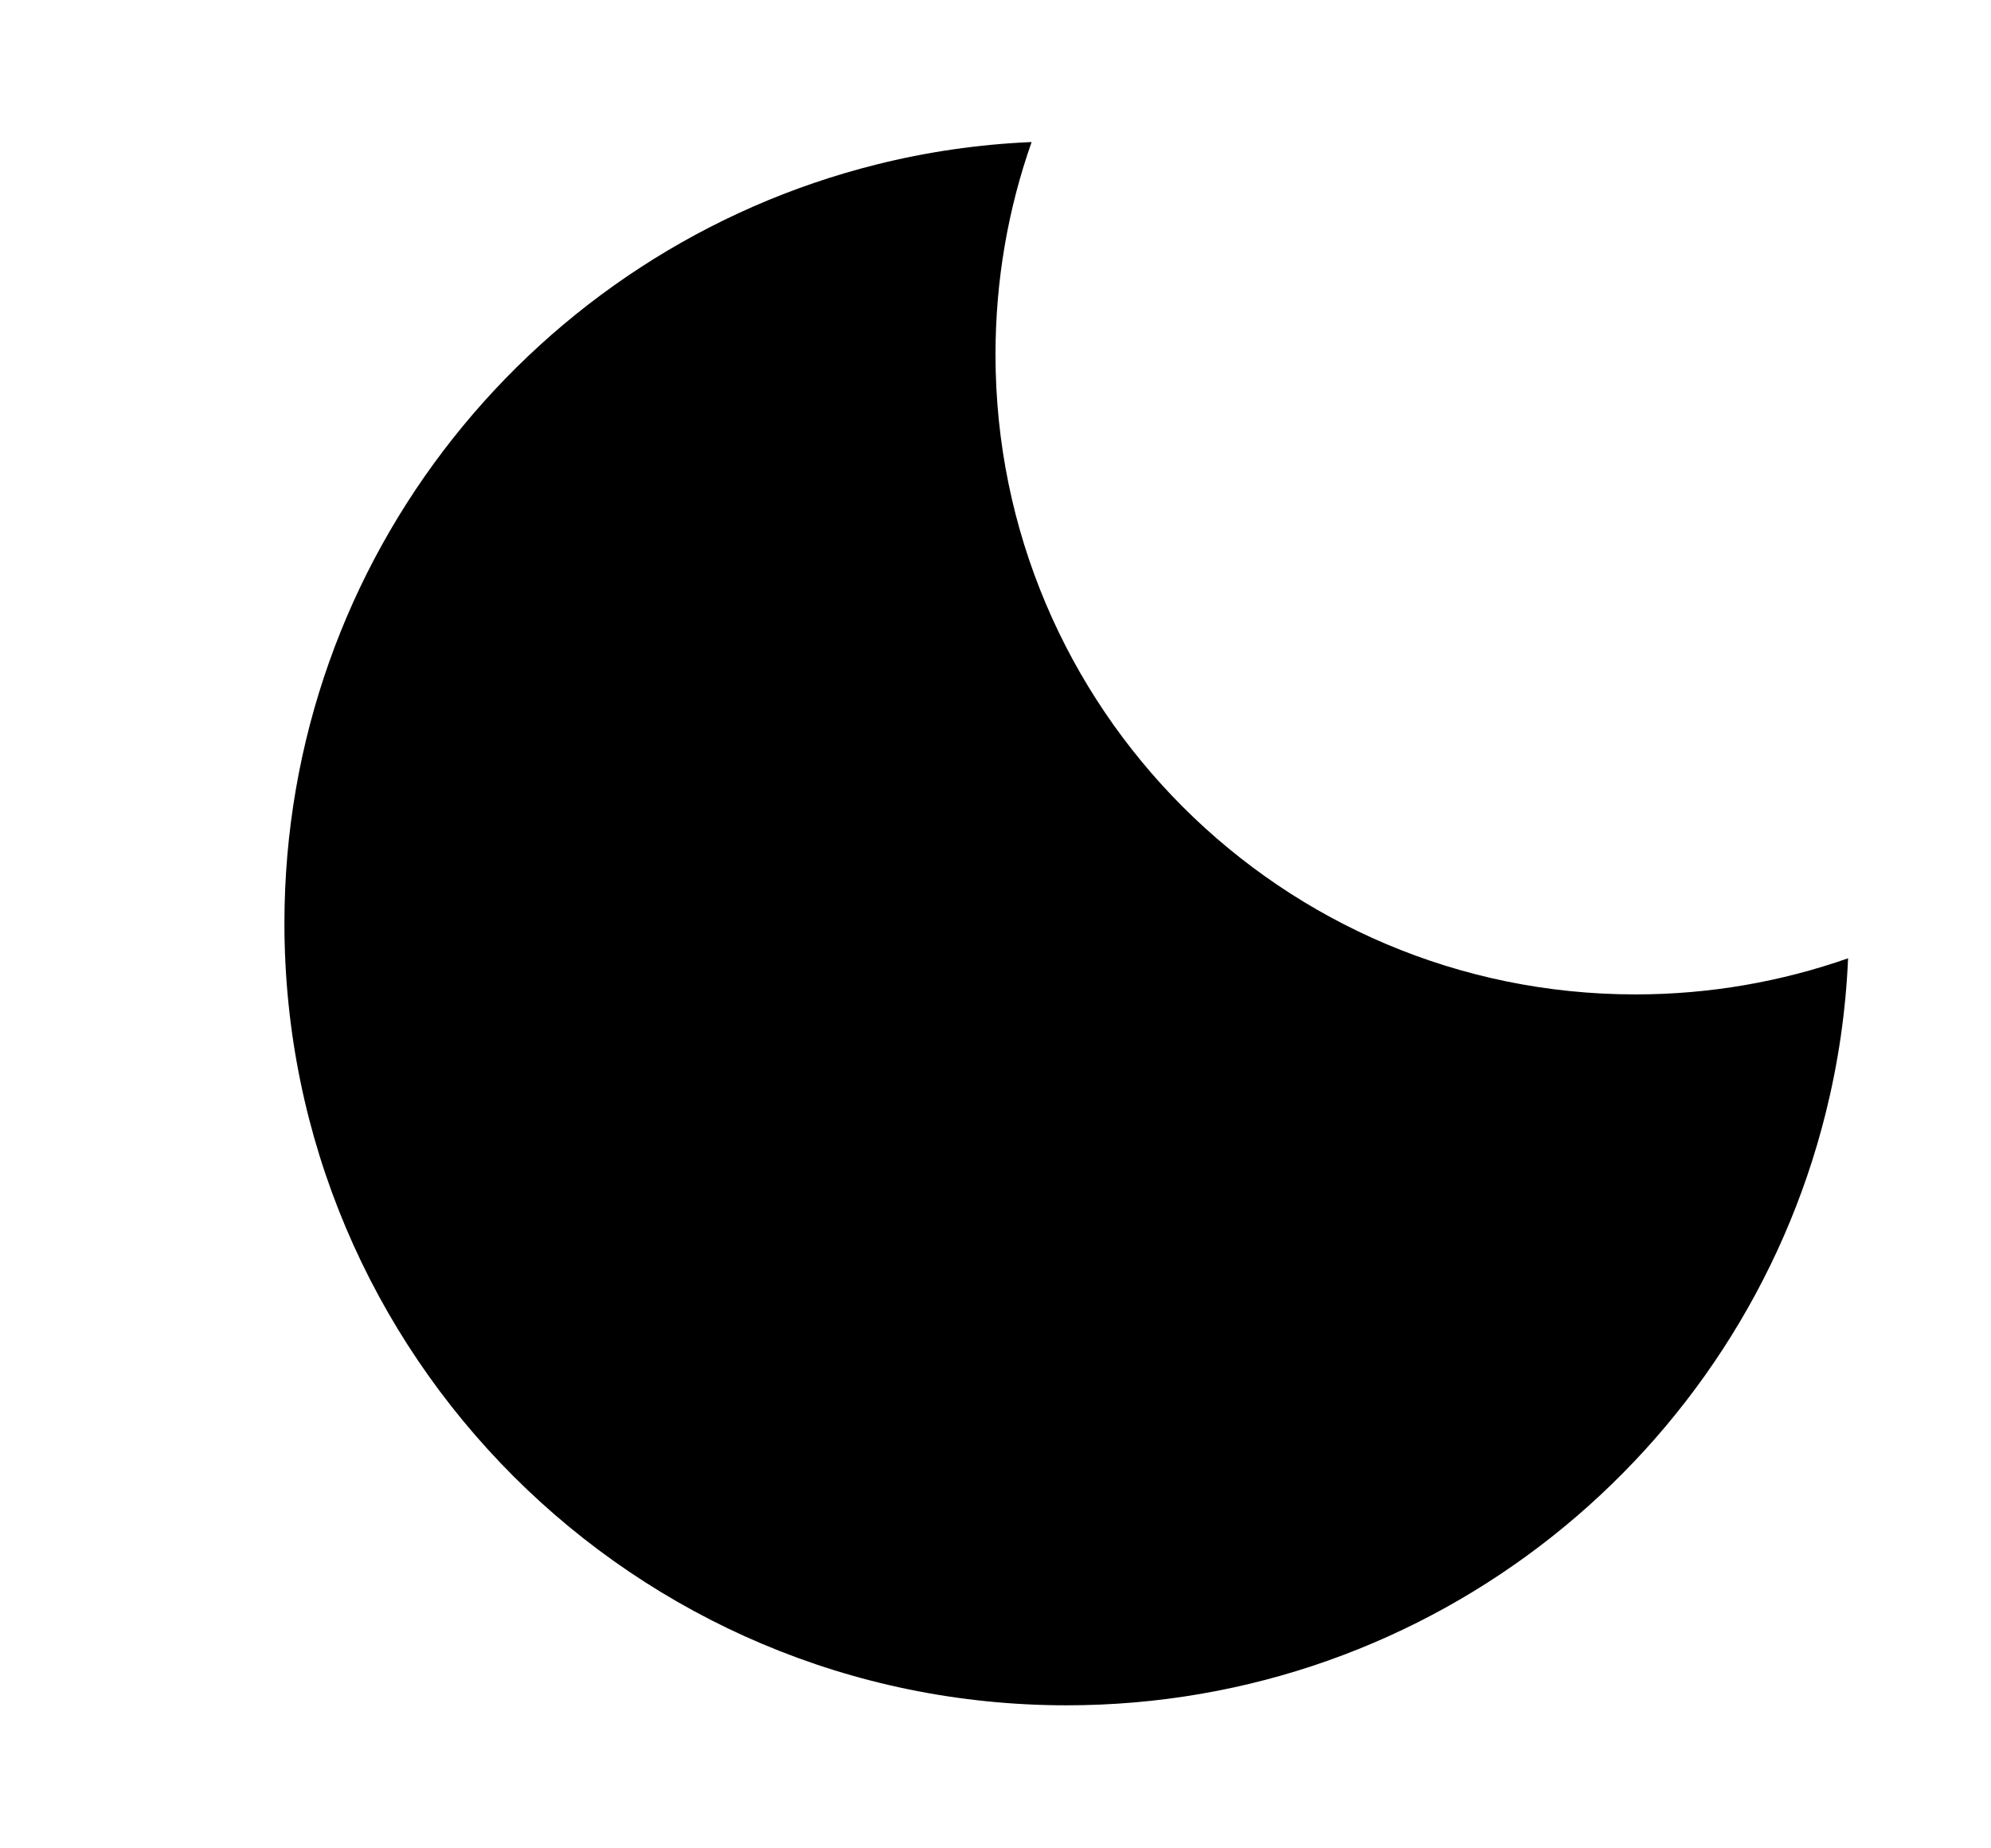 <!-- Generated by IcoMoon.io -->
<svg version="1.1" xmlns="http://www.w3.org/2000/svg"   viewBox="9 10 14 13">
    <path d="M21.837 17.831c-0.597 2.392-2.76 4.163-5.337 4.163-3.038 0-5.5-2.462-5.5-5.5 0-2.577 1.772-4.739 4.163-5.337 0.351-0.088 0.716-0.142 1.091-0.158-0.165 0.468-0.254 0.971-0.254 1.495 0 2.485 2.015 4.5 4.5 4.5 0.524 0 1.027-0.090 1.495-0.254-0.016 0.375-0.070 0.739-0.158 1.091z"></path>
</svg>
